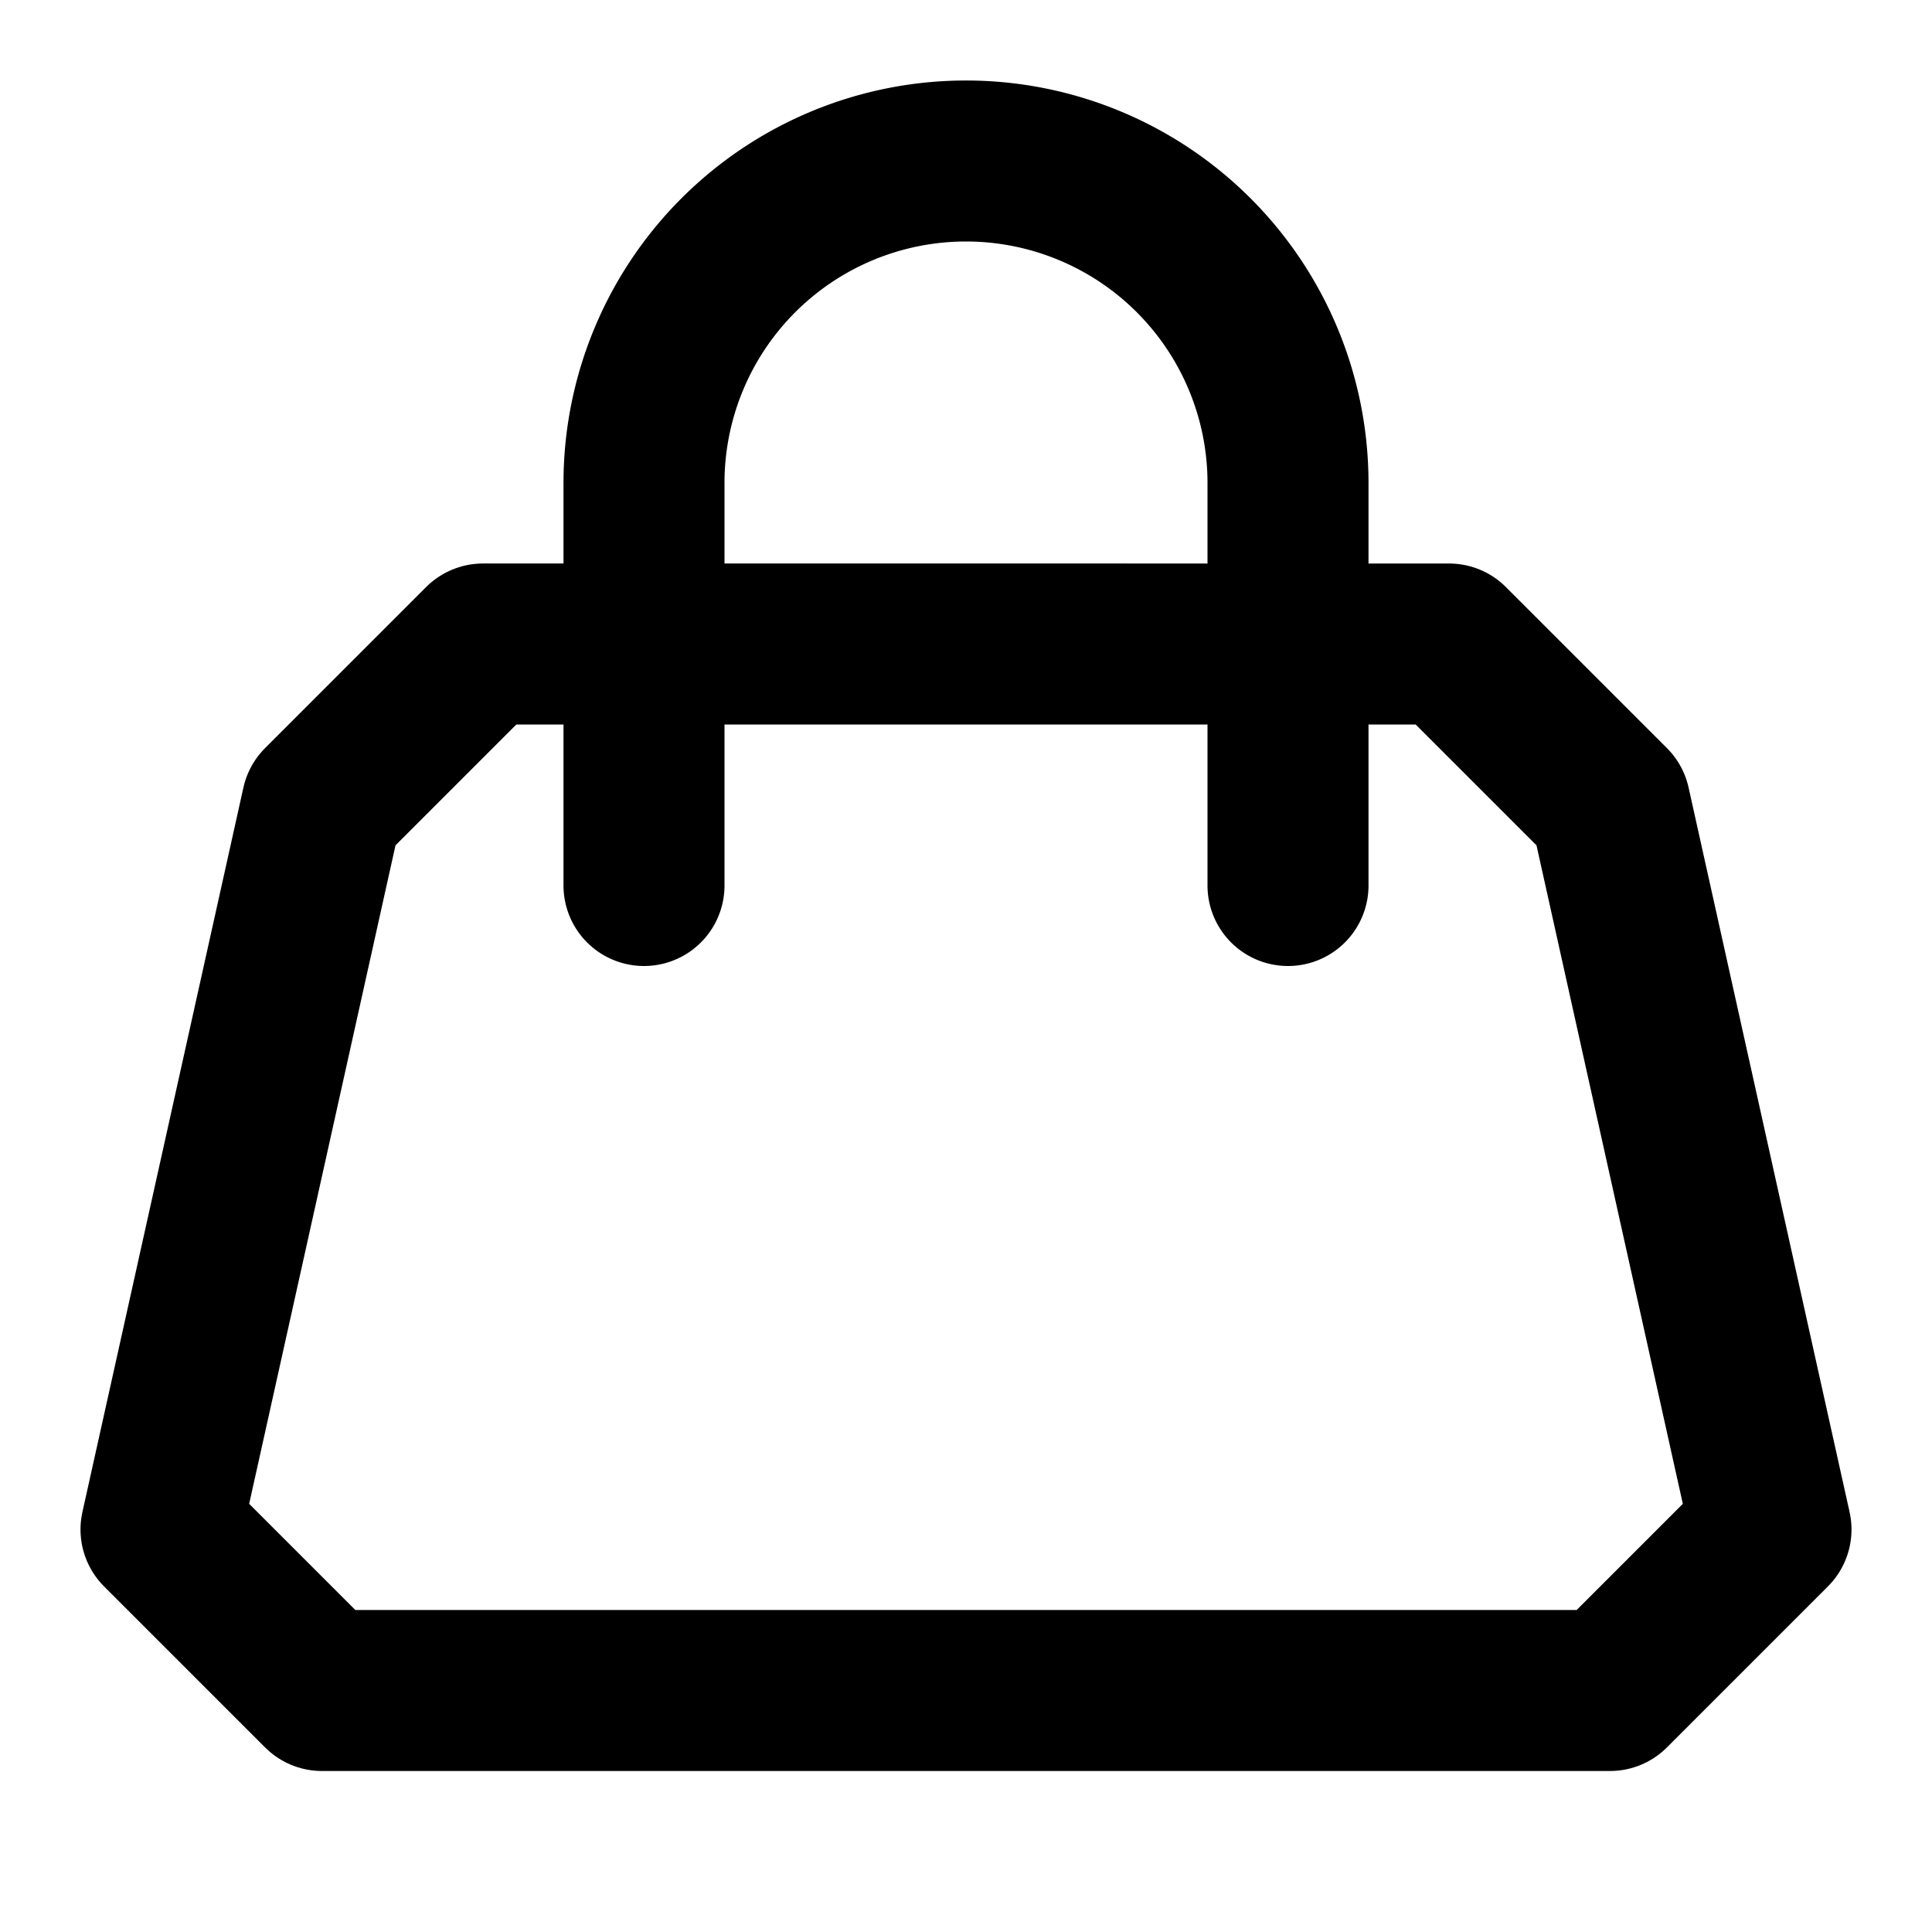 <svg xmlns="http://www.w3.org/2000/svg" width="24" height="24" fill="none" stroke="currentColor" stroke-linecap="round" stroke-linejoin="round" stroke-width="2" viewBox="0 0 24 24"><path d="m2 19 2 2h16l2-2-2-9-2-2H6l-2 2z"/><path d="M8 11V6a4 4 0 0 1 8 0v5"/></svg>